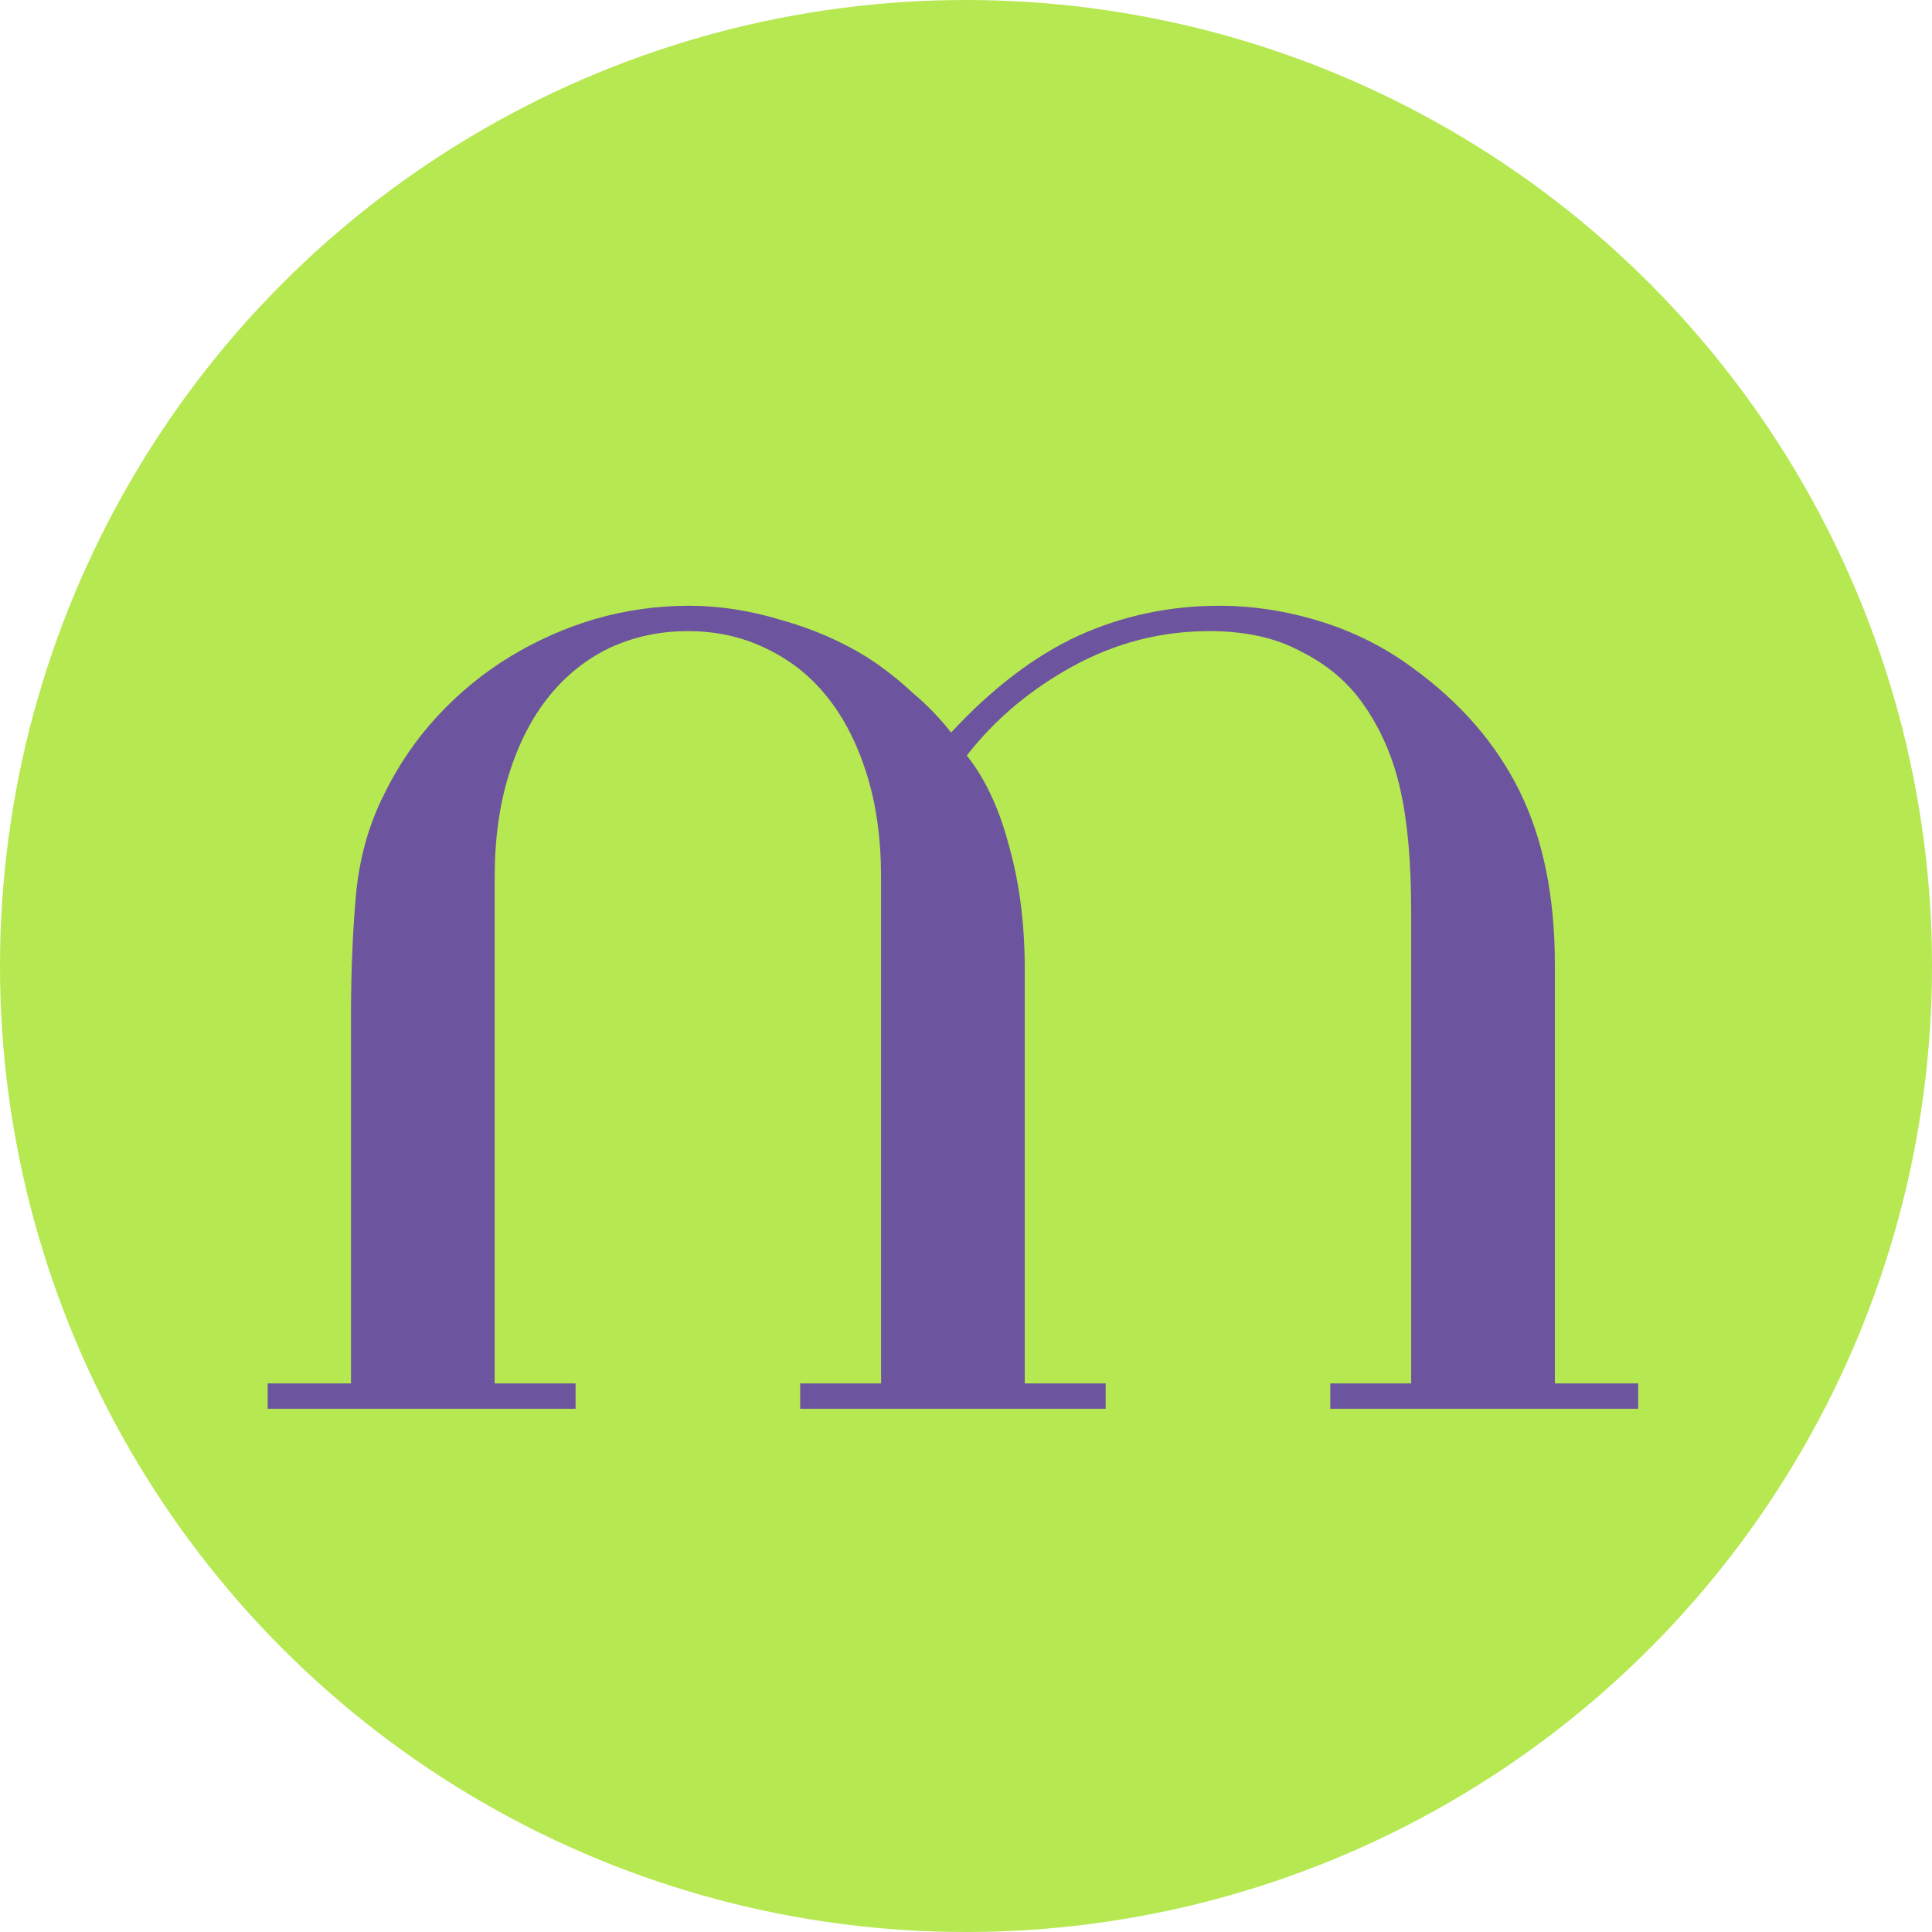 <svg width="48" height="48" viewBox="0 0 48 48" fill="none" xmlns="http://www.w3.org/2000/svg">
<circle cx="24" cy="24" r="24" fill="#B6E851"/>
<path d="M19.88 34.37H21.89V21.8C21.89 20.84 21.77 19.98 21.53 19.22C21.29 18.46 20.96 17.82 20.54 17.3C20.12 16.78 19.61 16.38 19.01 16.1C18.43 15.82 17.79 15.68 17.09 15.68C16.39 15.68 15.74 15.82 15.14 16.1C14.56 16.38 14.06 16.78 13.64 17.3C13.22 17.82 12.89 18.46 12.65 19.22C12.41 19.98 12.29 20.84 12.29 21.8V34.37H14.3V35H6.65V34.37H8.72V25.31C8.72 24.19 8.76 23.18 8.84 22.28C8.92 21.36 9.15 20.52 9.53 19.76C9.89 19.02 10.34 18.36 10.88 17.78C11.42 17.2 12.02 16.71 12.68 16.31C13.34 15.91 14.04 15.6 14.78 15.38C15.54 15.16 16.32 15.05 17.12 15.05C17.88 15.05 18.65 15.17 19.43 15.41C20.21 15.63 20.92 15.94 21.56 16.34C21.96 16.6 22.33 16.89 22.67 17.21C23.03 17.51 23.35 17.84 23.63 18.2C24.65 17.1 25.7 16.3 26.78 15.8C27.88 15.3 29.05 15.05 30.29 15.05C31.13 15.05 31.97 15.18 32.81 15.44C33.65 15.7 34.42 16.09 35.12 16.61C36.3 17.47 37.18 18.49 37.76 19.67C38.34 20.85 38.63 22.28 38.63 23.96V34.37H40.7V35H33.05V34.37H35.06V22.64C35.06 21.42 34.97 20.41 34.79 19.61C34.61 18.81 34.3 18.1 33.86 17.48C33.48 16.94 32.97 16.51 32.33 16.19C31.71 15.85 30.95 15.68 30.05 15.68C28.85 15.68 27.72 15.97 26.66 16.55C25.6 17.13 24.72 17.87 24.02 18.77C24.48 19.35 24.83 20.1 25.07 21.02C25.33 21.94 25.46 22.96 25.46 24.08V34.37H27.47V35H19.88V34.37Z" fill="#6D549E"/>
</svg>
